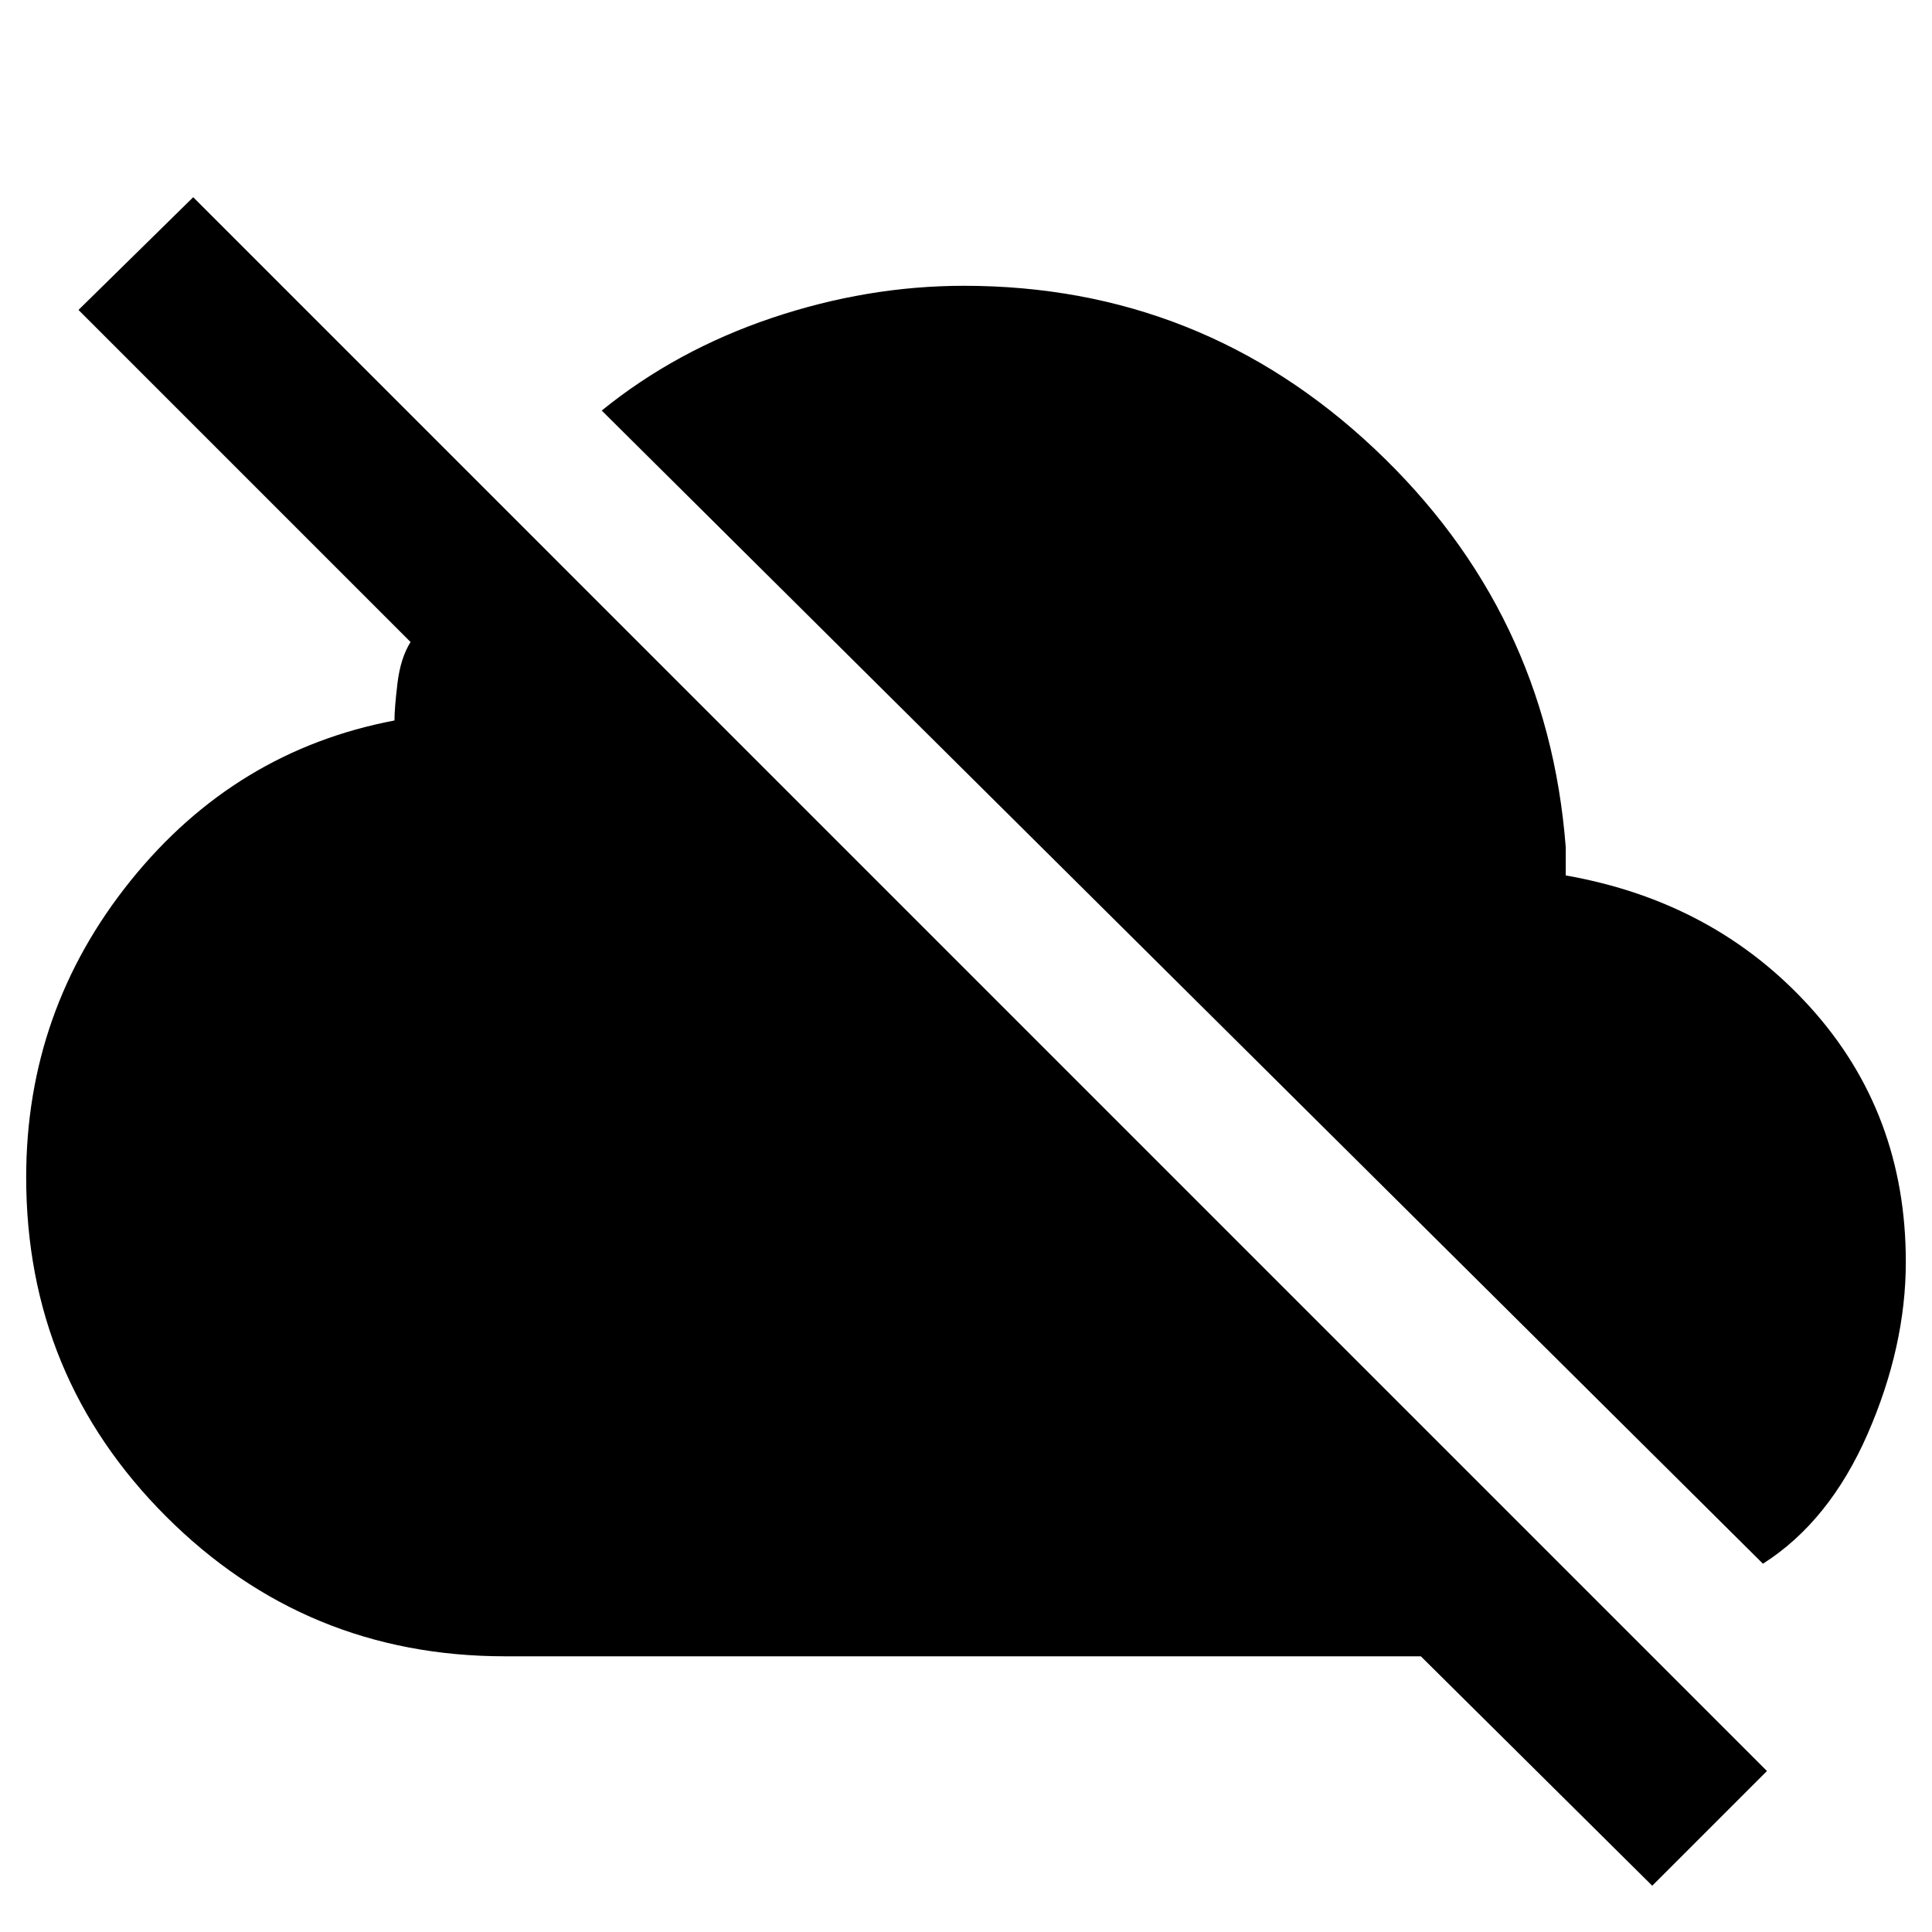<svg xmlns="http://www.w3.org/2000/svg" height="40" width="40"><path d="M36.5 32.375 12.458 8.5Q14 7.25 15.979 6.583Q17.958 5.917 19.958 5.917Q24.875 5.917 28.458 9.292Q32.042 12.667 32.417 17.542V18.125Q35.5 18.667 37.479 20.854Q39.458 23.042 39.458 26.125Q39.458 27.875 38.667 29.688Q37.875 31.5 36.5 32.375ZM34.208 39.042 29.417 34.292H10.458Q6.333 34.292 3.438 31.396Q0.542 28.5 0.542 24.375Q0.542 20.917 2.708 18.229Q4.875 15.542 8.167 14.917Q8.167 14.667 8.229 14.146Q8.292 13.625 8.5 13.292L1.625 6.417L4 4.083L36.583 36.667Z"/></svg>